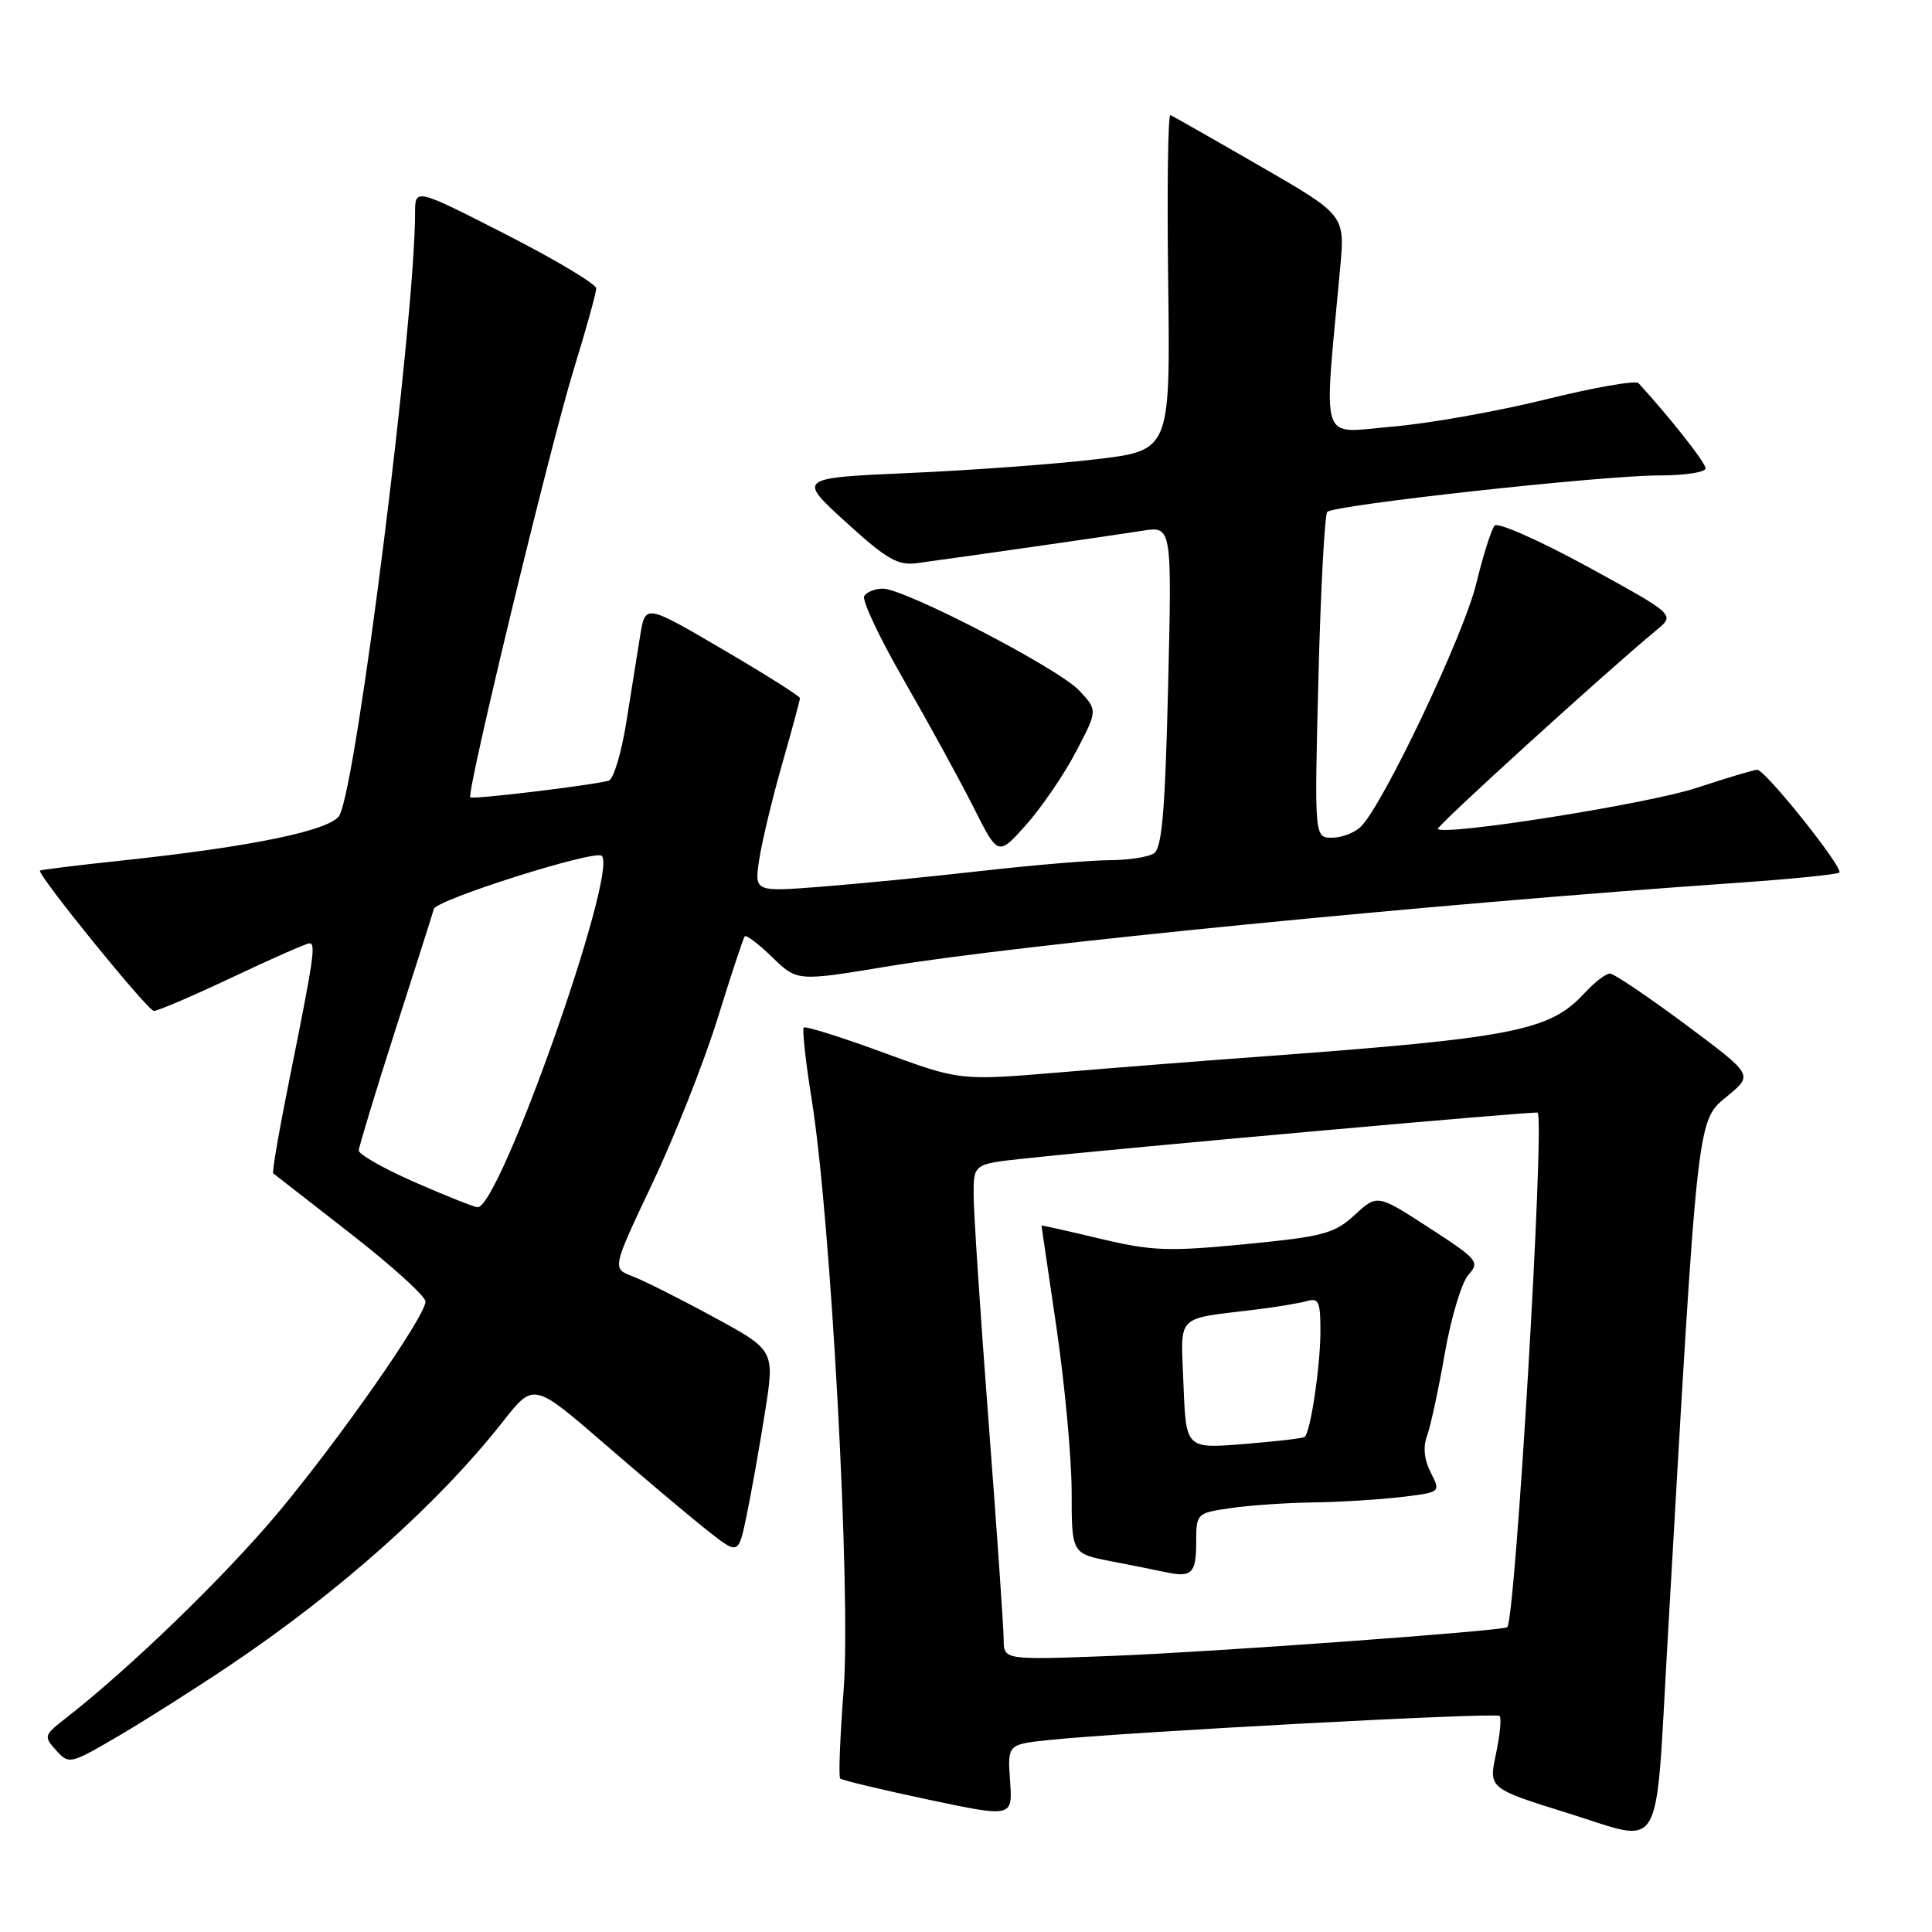 <?xml version="1.0" encoding="UTF-8" standalone="no"?>
<!DOCTYPE svg PUBLIC "-//W3C//DTD SVG 1.1//EN" "http://www.w3.org/Graphics/SVG/1.1/DTD/svg11.dtd" >
<svg xmlns="http://www.w3.org/2000/svg" xmlns:xlink="http://www.w3.org/1999/xlink" version="1.1" viewBox="0 0 256 256">
 <g >
 <path fill="currentColor"
d=" M 220.93 218.00 C 225.05 146.30 224.78 148.66 229.04 145.11 C 232.28 142.41 232.28 142.41 223.27 135.70 C 218.32 132.02 213.84 129.00 213.31 129.00 C 212.78 129.00 211.26 130.18 209.92 131.63 C 205.35 136.59 200.54 137.53 167.50 139.97 C 159.80 140.53 147.59 141.49 140.36 142.10 C 127.22 143.20 127.22 143.20 117.07 139.48 C 111.49 137.43 106.73 135.93 106.50 136.16 C 106.28 136.39 106.75 140.70 107.56 145.74 C 110.10 161.52 112.77 210.93 111.79 223.88 C 111.31 230.13 111.10 235.44 111.33 235.66 C 111.55 235.89 116.79 237.14 122.96 238.45 C 134.18 240.82 134.18 240.82 133.84 235.98 C 133.50 231.14 133.50 231.14 139.00 230.56 C 149.08 229.51 198.22 226.88 198.71 227.37 C 198.97 227.64 198.75 229.91 198.22 232.42 C 197.25 236.98 197.25 236.98 207.87 240.29 C 220.56 244.24 219.30 246.40 220.93 218.00 Z  M 30.14 220.88 C 44.89 211.01 58.08 199.26 66.66 188.34 C 70.71 183.19 70.71 183.19 80.13 191.34 C 85.31 195.83 91.42 200.97 93.70 202.77 C 97.85 206.05 97.85 206.05 98.94 200.77 C 99.54 197.87 100.63 191.77 101.35 187.21 C 102.67 178.92 102.67 178.92 94.58 174.53 C 90.14 172.11 85.28 169.67 83.80 169.11 C 81.10 168.09 81.10 168.09 86.45 156.79 C 89.39 150.58 93.27 140.78 95.07 135.00 C 96.86 129.22 98.49 124.31 98.68 124.07 C 98.87 123.83 100.52 125.08 102.33 126.84 C 105.63 130.04 105.63 130.04 117.57 128.06 C 135.03 125.17 189.72 119.79 229.88 117.00 C 237.24 116.49 243.46 115.87 243.72 115.62 C 244.31 115.02 233.91 102.00 232.84 102.00 C 232.40 102.00 228.77 103.09 224.77 104.41 C 218.47 106.50 191.42 110.79 190.52 109.84 C 190.24 109.54 212.90 88.93 219.52 83.47 C 221.97 81.45 221.97 81.45 210.40 75.11 C 204.03 71.63 198.47 69.17 198.05 69.64 C 197.62 70.11 196.51 73.62 195.58 77.44 C 193.93 84.20 183.31 106.55 180.34 109.52 C 179.52 110.33 177.80 111.00 176.51 111.00 C 174.16 111.00 174.16 111.00 174.70 89.75 C 175.00 78.06 175.53 68.20 175.87 67.83 C 176.75 66.91 212.27 63.00 219.81 63.00 C 223.22 63.00 226.00 62.58 226.00 62.06 C 226.00 61.31 221.28 55.32 217.11 50.77 C 216.75 50.37 211.20 51.34 204.79 52.93 C 198.39 54.51 189.22 56.14 184.41 56.54 C 174.69 57.35 175.38 59.47 177.58 35.50 C 178.22 28.50 178.22 28.50 166.95 22.00 C 160.75 18.42 155.41 15.39 155.09 15.25 C 154.76 15.11 154.63 25.05 154.79 37.34 C 155.07 59.68 155.07 59.68 145.29 60.85 C 139.90 61.49 128.79 62.31 120.58 62.67 C 105.66 63.33 105.66 63.33 112.08 69.18 C 117.49 74.11 118.97 74.97 121.50 74.62 C 129.42 73.54 147.86 70.89 151.36 70.33 C 155.29 69.70 155.29 69.70 154.78 90.96 C 154.38 107.56 153.97 112.41 152.88 113.09 C 152.12 113.57 149.47 113.98 146.99 113.98 C 144.52 113.99 136.87 114.63 129.99 115.41 C 123.12 116.19 113.55 117.13 108.72 117.50 C 99.95 118.18 99.95 118.18 100.61 113.84 C 100.98 111.45 102.34 105.78 103.64 101.23 C 104.94 96.69 106.00 92.76 106.00 92.51 C 106.00 92.25 101.39 89.34 95.75 86.04 C 85.50 80.03 85.50 80.03 84.82 84.26 C 84.45 86.59 83.61 91.79 82.97 95.82 C 82.32 99.85 81.28 103.28 80.65 103.45 C 78.29 104.08 62.63 105.96 62.32 105.65 C 61.77 105.11 72.89 59.11 76.04 48.89 C 77.67 43.60 79.00 38.80 79.00 38.22 C 79.00 37.64 73.60 34.41 67.00 31.04 C 55.00 24.92 55.00 24.92 55.00 28.21 C 54.99 42.34 47.29 103.73 44.99 108.02 C 43.92 110.01 33.45 112.19 16.01 114.04 C 10.23 114.65 5.42 115.25 5.30 115.36 C 4.86 115.81 19.55 133.91 20.38 133.95 C 20.87 133.98 25.54 131.97 30.77 129.50 C 35.99 127.03 40.60 125.00 41.00 125.00 C 41.87 125.00 41.59 126.93 38.38 142.86 C 37.01 149.66 36.03 155.33 36.20 155.47 C 36.36 155.60 41.00 159.21 46.50 163.50 C 52.00 167.78 56.45 171.83 56.39 172.49 C 56.18 174.68 45.02 190.65 36.88 200.40 C 29.82 208.85 17.17 221.10 8.60 227.76 C 5.83 229.92 5.78 230.10 7.44 231.93 C 9.13 233.80 9.30 233.76 15.33 230.25 C 18.72 228.28 25.39 224.06 30.14 220.88 Z  M 142.59 99.58 C 145.45 94.11 145.45 94.11 142.98 91.48 C 140.23 88.55 119.88 78.00 116.98 78.00 C 115.95 78.00 114.85 78.44 114.51 78.98 C 114.18 79.51 116.57 84.58 119.83 90.23 C 123.08 95.88 127.21 103.42 129.00 106.98 C 132.26 113.46 132.26 113.46 136.00 109.25 C 138.05 106.94 141.02 102.59 142.59 99.58 Z  M 132.99 217.23 C 132.99 215.73 132.09 202.80 131.00 188.50 C 129.91 174.20 129.01 160.64 129.01 158.37 C 129.00 154.23 129.00 154.23 135.75 153.51 C 148.85 152.10 203.50 147.21 203.74 147.43 C 204.72 148.32 200.81 214.54 199.72 215.61 C 199.22 216.10 160.38 218.92 147.25 219.42 C 133.00 219.96 133.00 219.96 132.99 217.23 Z  M 158.50 204.42 C 158.50 200.54 158.55 200.49 163.00 199.84 C 165.47 199.47 170.43 199.13 174.00 199.08 C 177.57 199.03 182.84 198.70 185.71 198.36 C 190.91 197.73 190.91 197.73 189.58 195.12 C 188.71 193.42 188.54 191.71 189.09 190.26 C 189.55 189.02 190.61 184.12 191.44 179.36 C 192.27 174.61 193.68 169.90 194.58 168.91 C 196.11 167.22 195.81 166.86 189.35 162.68 C 182.50 158.23 182.50 158.23 179.50 160.99 C 176.80 163.47 175.36 163.85 165.00 164.86 C 154.78 165.85 152.64 165.77 145.75 164.13 C 141.49 163.11 138.00 162.33 138.00 162.39 C 138.01 162.45 138.91 168.57 140.00 176.00 C 141.09 183.43 141.99 193.18 142.00 197.68 C 142.00 205.86 142.00 205.86 147.25 206.88 C 150.14 207.44 153.40 208.09 154.50 208.33 C 157.90 209.06 158.50 208.47 158.50 204.42 Z  M 55.00 156.67 C 50.88 154.86 47.52 152.96 47.54 152.44 C 47.56 151.93 49.74 144.75 52.38 136.50 C 55.03 128.25 57.33 121.02 57.49 120.44 C 57.84 119.20 78.88 112.55 79.74 113.40 C 81.92 115.58 66.19 160.08 63.28 159.97 C 62.85 159.95 59.12 158.47 55.00 156.67 Z  M 156.82 183.50 C 156.46 173.93 155.55 174.87 166.50 173.51 C 169.25 173.17 172.29 172.66 173.25 172.38 C 174.75 171.94 174.99 172.56 174.96 176.68 C 174.91 181.35 173.64 189.75 172.88 190.40 C 172.67 190.58 169.05 191.00 164.82 191.34 C 157.15 191.96 157.15 191.96 156.82 183.50 Z "/>
</g>
</svg>